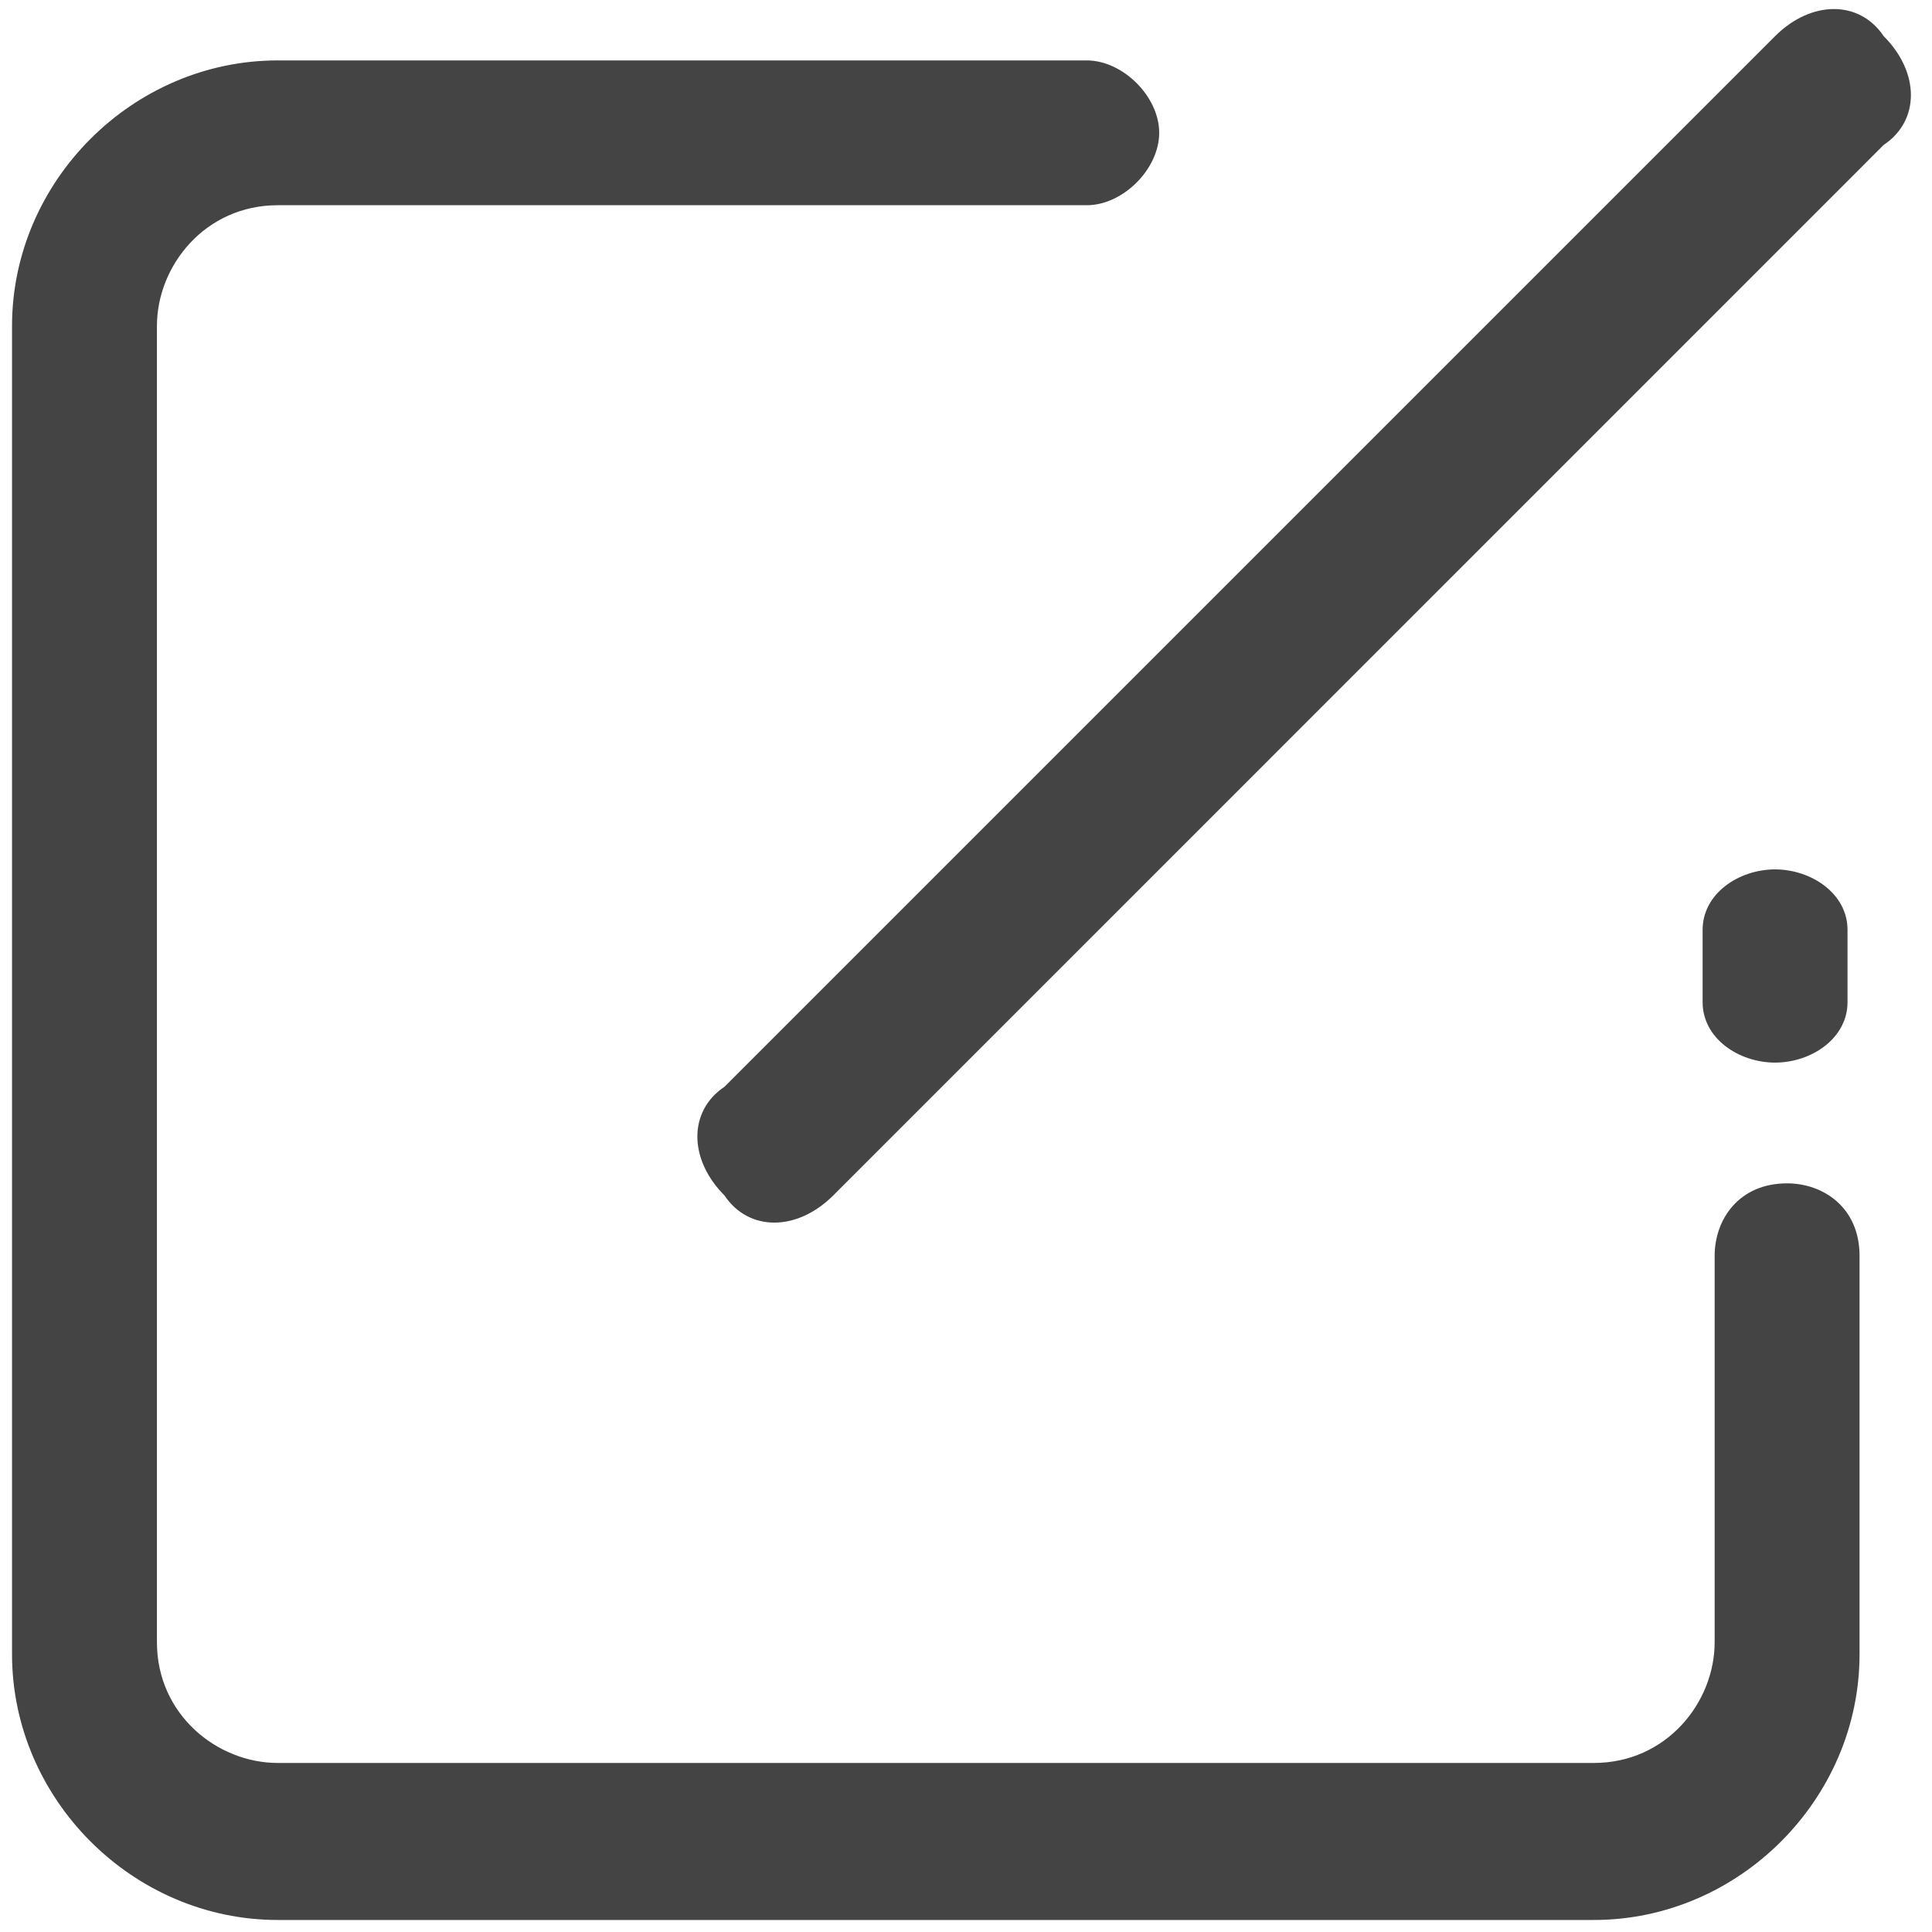 <svg width="22" height="22" viewBox="0 0 22 22" fill="none" xmlns="http://www.w3.org/2000/svg">
<g clip-path="url(#clip0_332_114)">
<path d="M20.213 9.9C19.8 9.9 19.388 10.175 19.388 10.588V11.412C19.388 11.825 19.8 12.1 20.213 12.1C20.625 12.1 21.038 11.825 21.038 11.412V10.588C21.038 10.175 20.625 9.9 20.213 9.9ZM21.45 0.412C21.175 -6.10948e-06 20.625 -6.10948e-06 20.213 0.412L8.25 12.375C7.838 12.65 7.838 13.2 8.25 13.613C8.525 14.025 9.075 14.025 9.488 13.613L21.45 1.65C21.863 1.375 21.863 0.825 21.45 0.412Z" fill="#444444"/>
<path d="M20.35 13.475C19.8 13.475 19.525 13.887 19.525 14.3V18.7C19.525 19.387 18.975 20.075 18.15 20.075H3.162C2.475 20.075 1.787 19.525 1.787 18.7V3.712C1.787 3.025 2.337 2.337 3.162 2.337H12.375C12.787 2.337 13.2 1.925 13.2 1.512C13.2 1.1 12.787 0.688 12.375 0.688H3.162C1.512 0.688 0.137 2.062 0.137 3.712V18.837C0.137 20.488 1.512 21.863 3.162 21.863H18.15C19.8 21.863 21.175 20.488 21.175 18.837V14.3C21.175 13.75 20.762 13.475 20.35 13.475Z" fill="#444444"/>
</g>
<defs>
<clipPath id="clip0_332_114">
<rect width="22" height="22" fill="white"/>
</clipPath>
</defs>
</svg>
